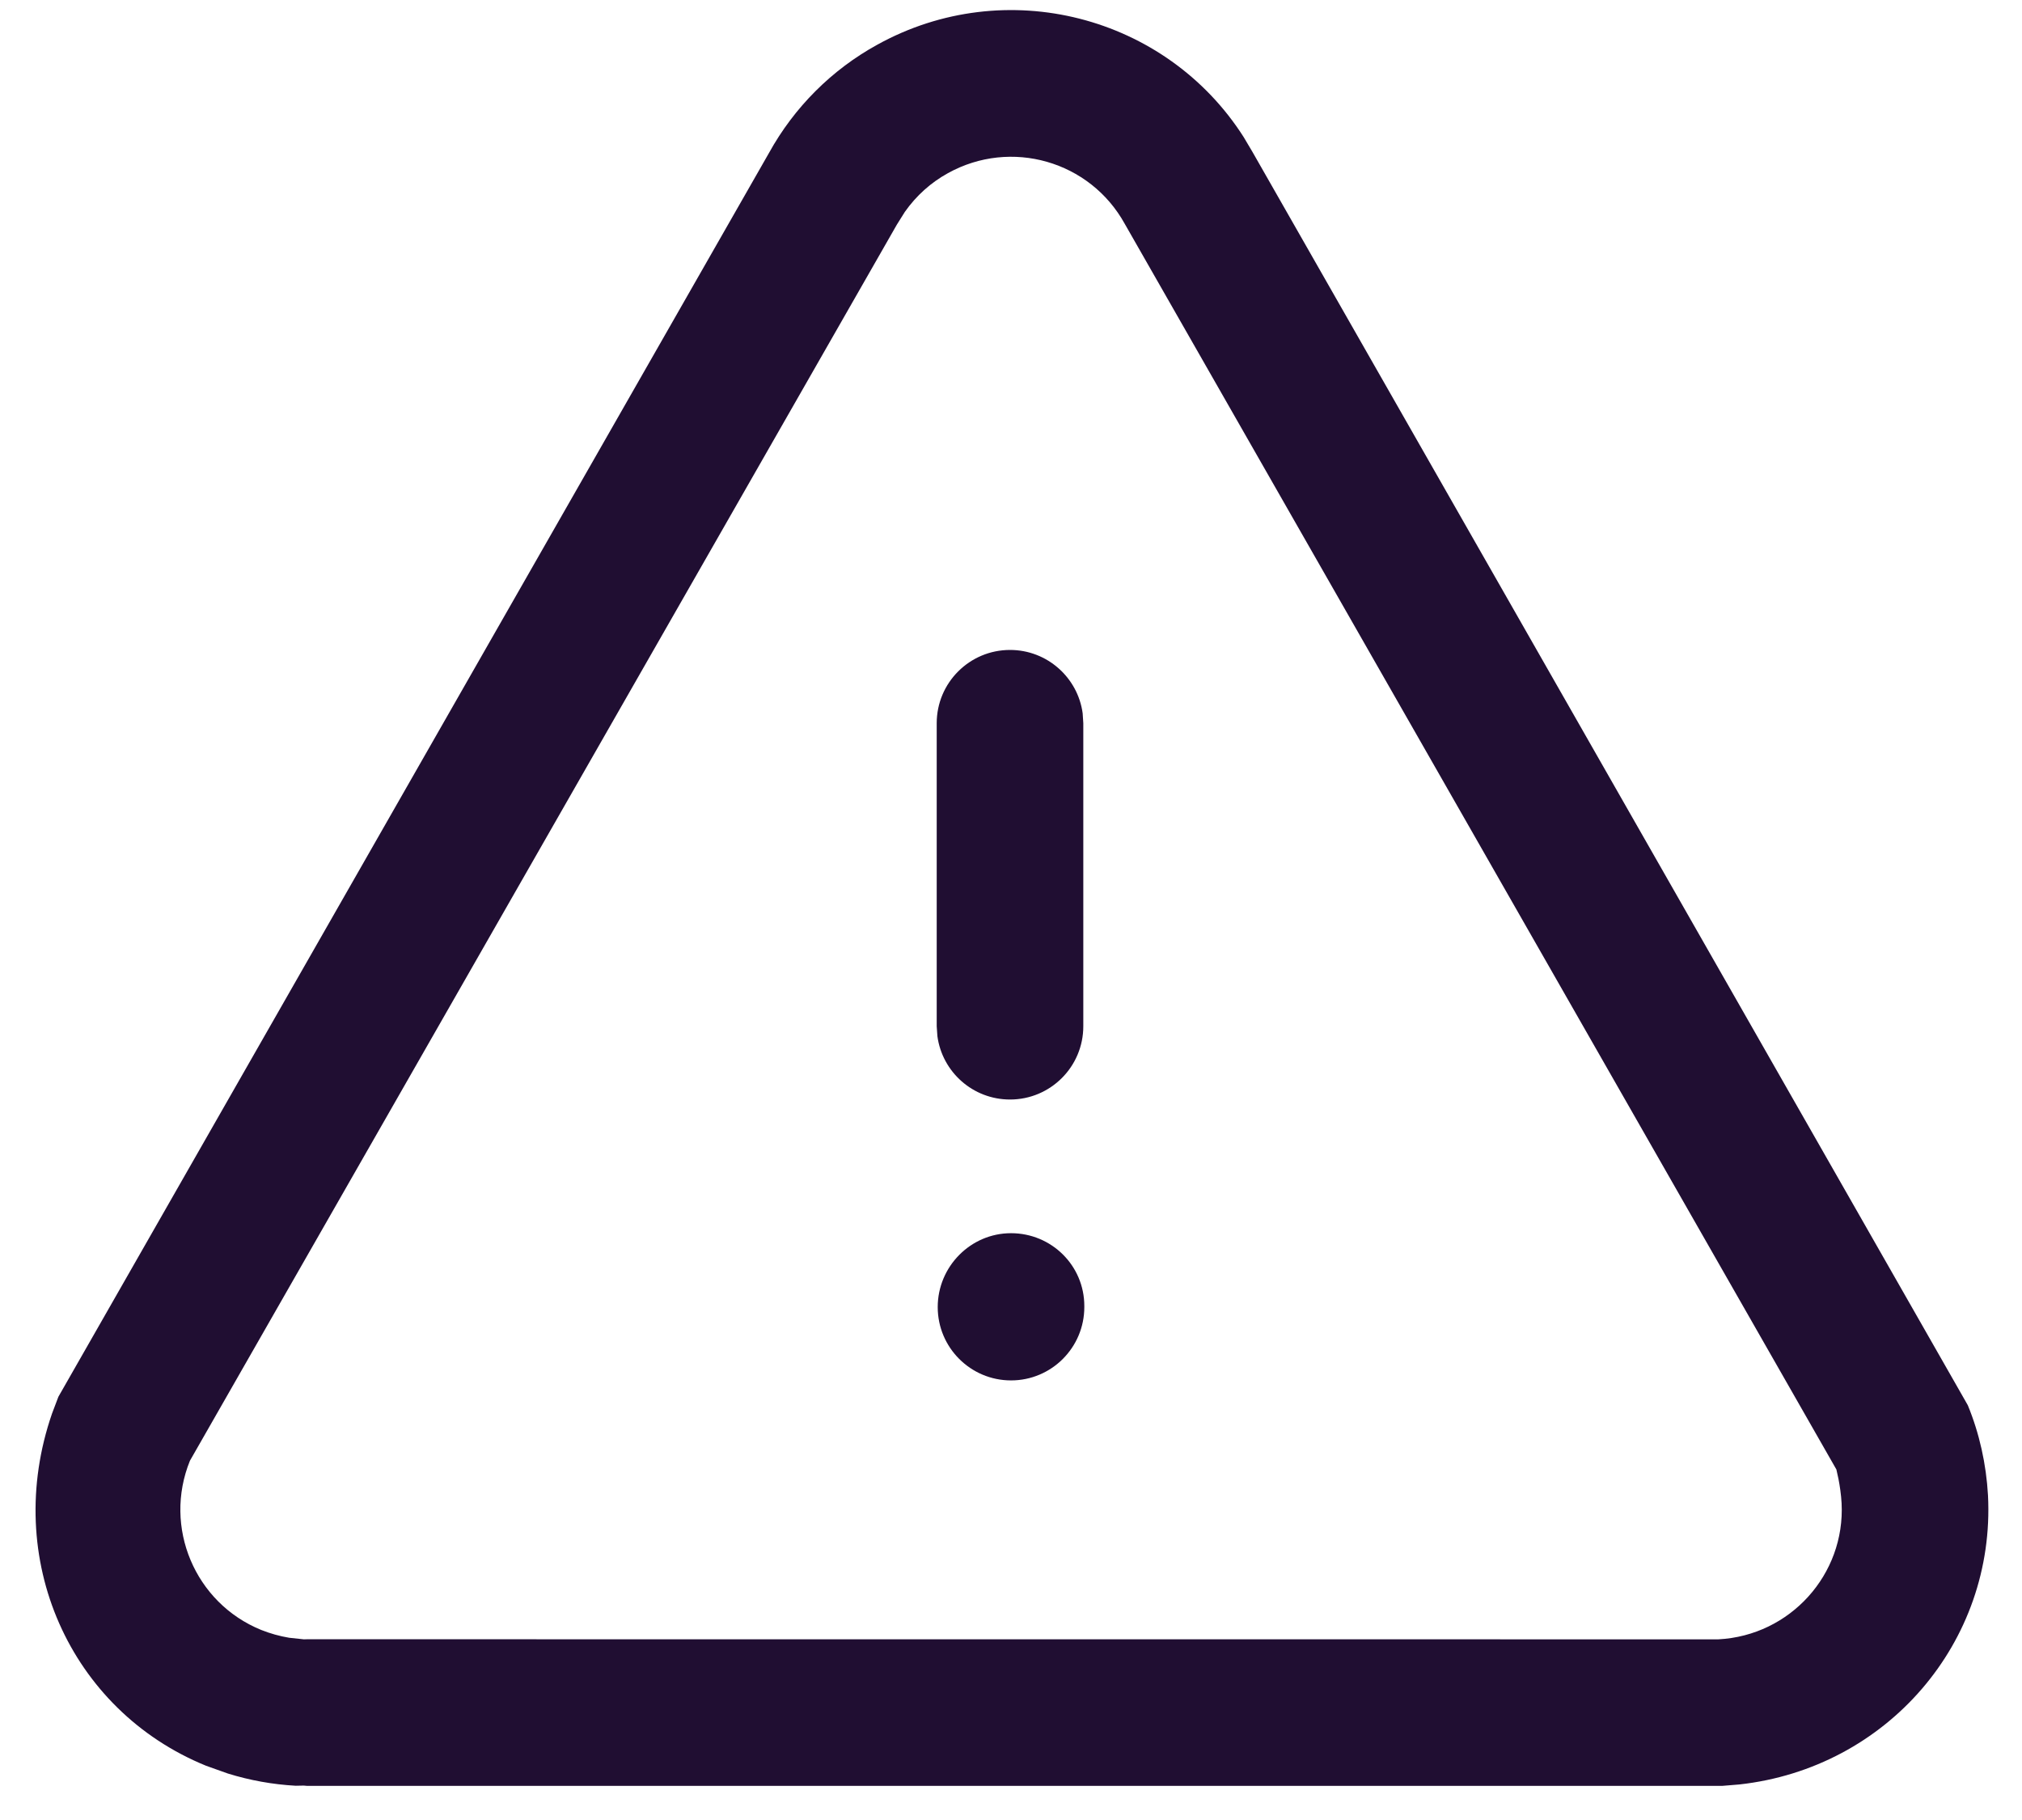 <svg width="50" height="45" viewBox="0 0 50 45" fill="none" xmlns="http://www.w3.org/2000/svg">
	<path fill-rule="evenodd" clip-rule="evenodd"
		d="M30.752 3.387C28.836 0.385 24.867 -0.653 21.689 1.108C20.569 1.724 19.64 2.652 19.017 3.779L1.444 34.535L1.287 34.949C0.045 38.541 1.73 42.288 5.096 43.659L5.635 43.851C6.18 44.02 6.741 44.121 7.312 44.153L7.513 44.149L7.59 44.156H42.588L43.013 44.121C46.664 43.717 49.346 40.603 49.159 36.972C49.115 36.197 48.948 35.446 48.66 34.745L30.971 3.756L30.752 3.387ZM23.441 4.281C24.999 3.418 26.953 3.98 27.812 5.533L45.41 36.333L45.462 36.569C45.493 36.73 45.527 36.946 45.539 37.167C45.63 38.93 44.267 40.44 42.493 40.533L7.59 40.531L7.515 40.533L7.151 40.494C6.912 40.454 6.68 40.389 6.457 40.3C4.82 39.633 4.029 37.76 4.697 36.116L22.177 5.555L22.375 5.239C22.659 4.836 23.021 4.512 23.441 4.281ZM23.188 32.318C23.188 31.318 24 30.491 25.001 30.491C26.001 30.491 26.813 31.291 26.813 32.292V32.318C26.813 33.319 26.001 34.131 25.001 34.131C24 34.131 23.188 33.319 23.188 32.318ZM26.772 17.636C26.652 16.752 25.893 16.07 24.976 16.07C23.975 16.07 23.163 16.881 23.163 17.882V25.374L23.18 25.62C23.3 26.505 24.058 27.186 24.976 27.186C25.977 27.186 26.788 26.375 26.788 25.374V17.882L26.772 17.636Z"
		fill="#200E32" />
</svg>
